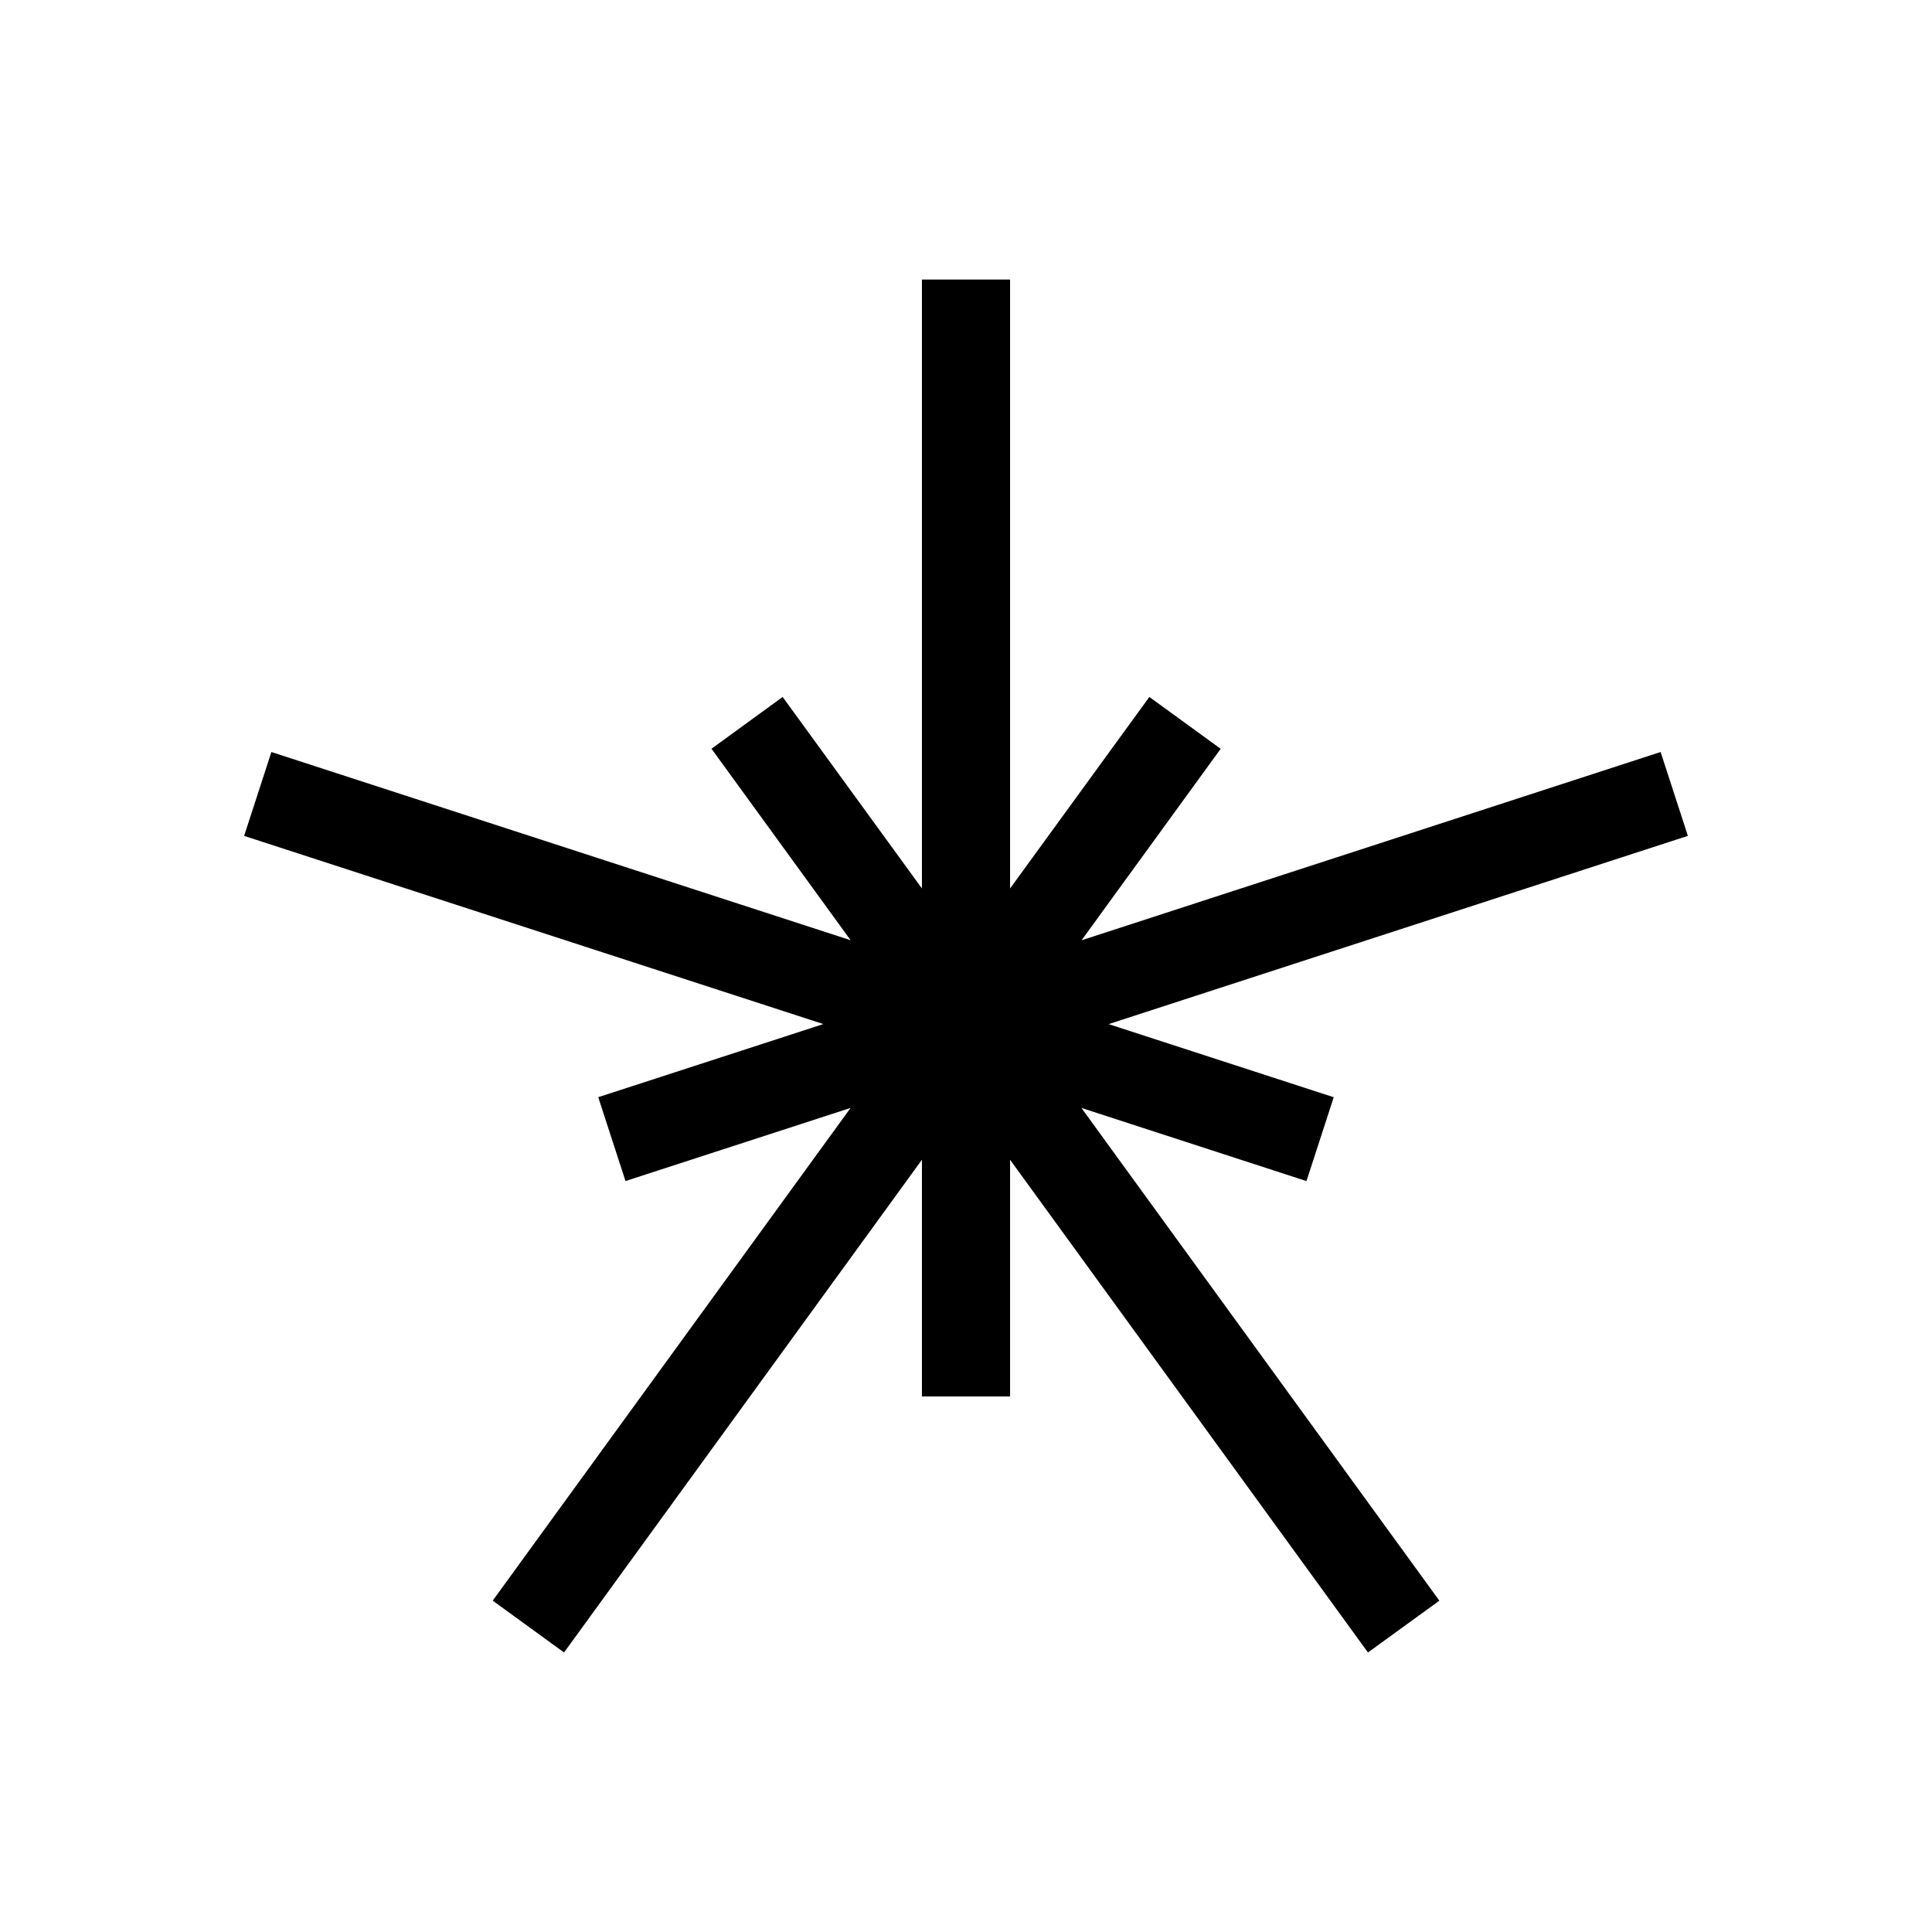 <svg xmlns="http://www.w3.org/2000/svg" width="100%" height="100%" viewBox="0 0 588.8 588.8"><path fill="currentColor" d="M329.57 337.652l109.093 150.173-21.76 15.786-109.07-150.16v72.135h-26.865V353.45l-109.07 150.16-21.74-15.795 109.07-150.163-68.6 22.287-8.307-25.555 68.602-22.287L74.4 254.748l8.307-25.565 176.533 57.362-42.404-58.36 21.686-15.776 42.446 58.36V85.19h26.864v185.58l42.446-58.36 21.74 15.795-42.404 58.36 176.48-57.382L514.4 254.737 337.867 312.11l68.602 22.286-8.308 25.554z" /></svg>